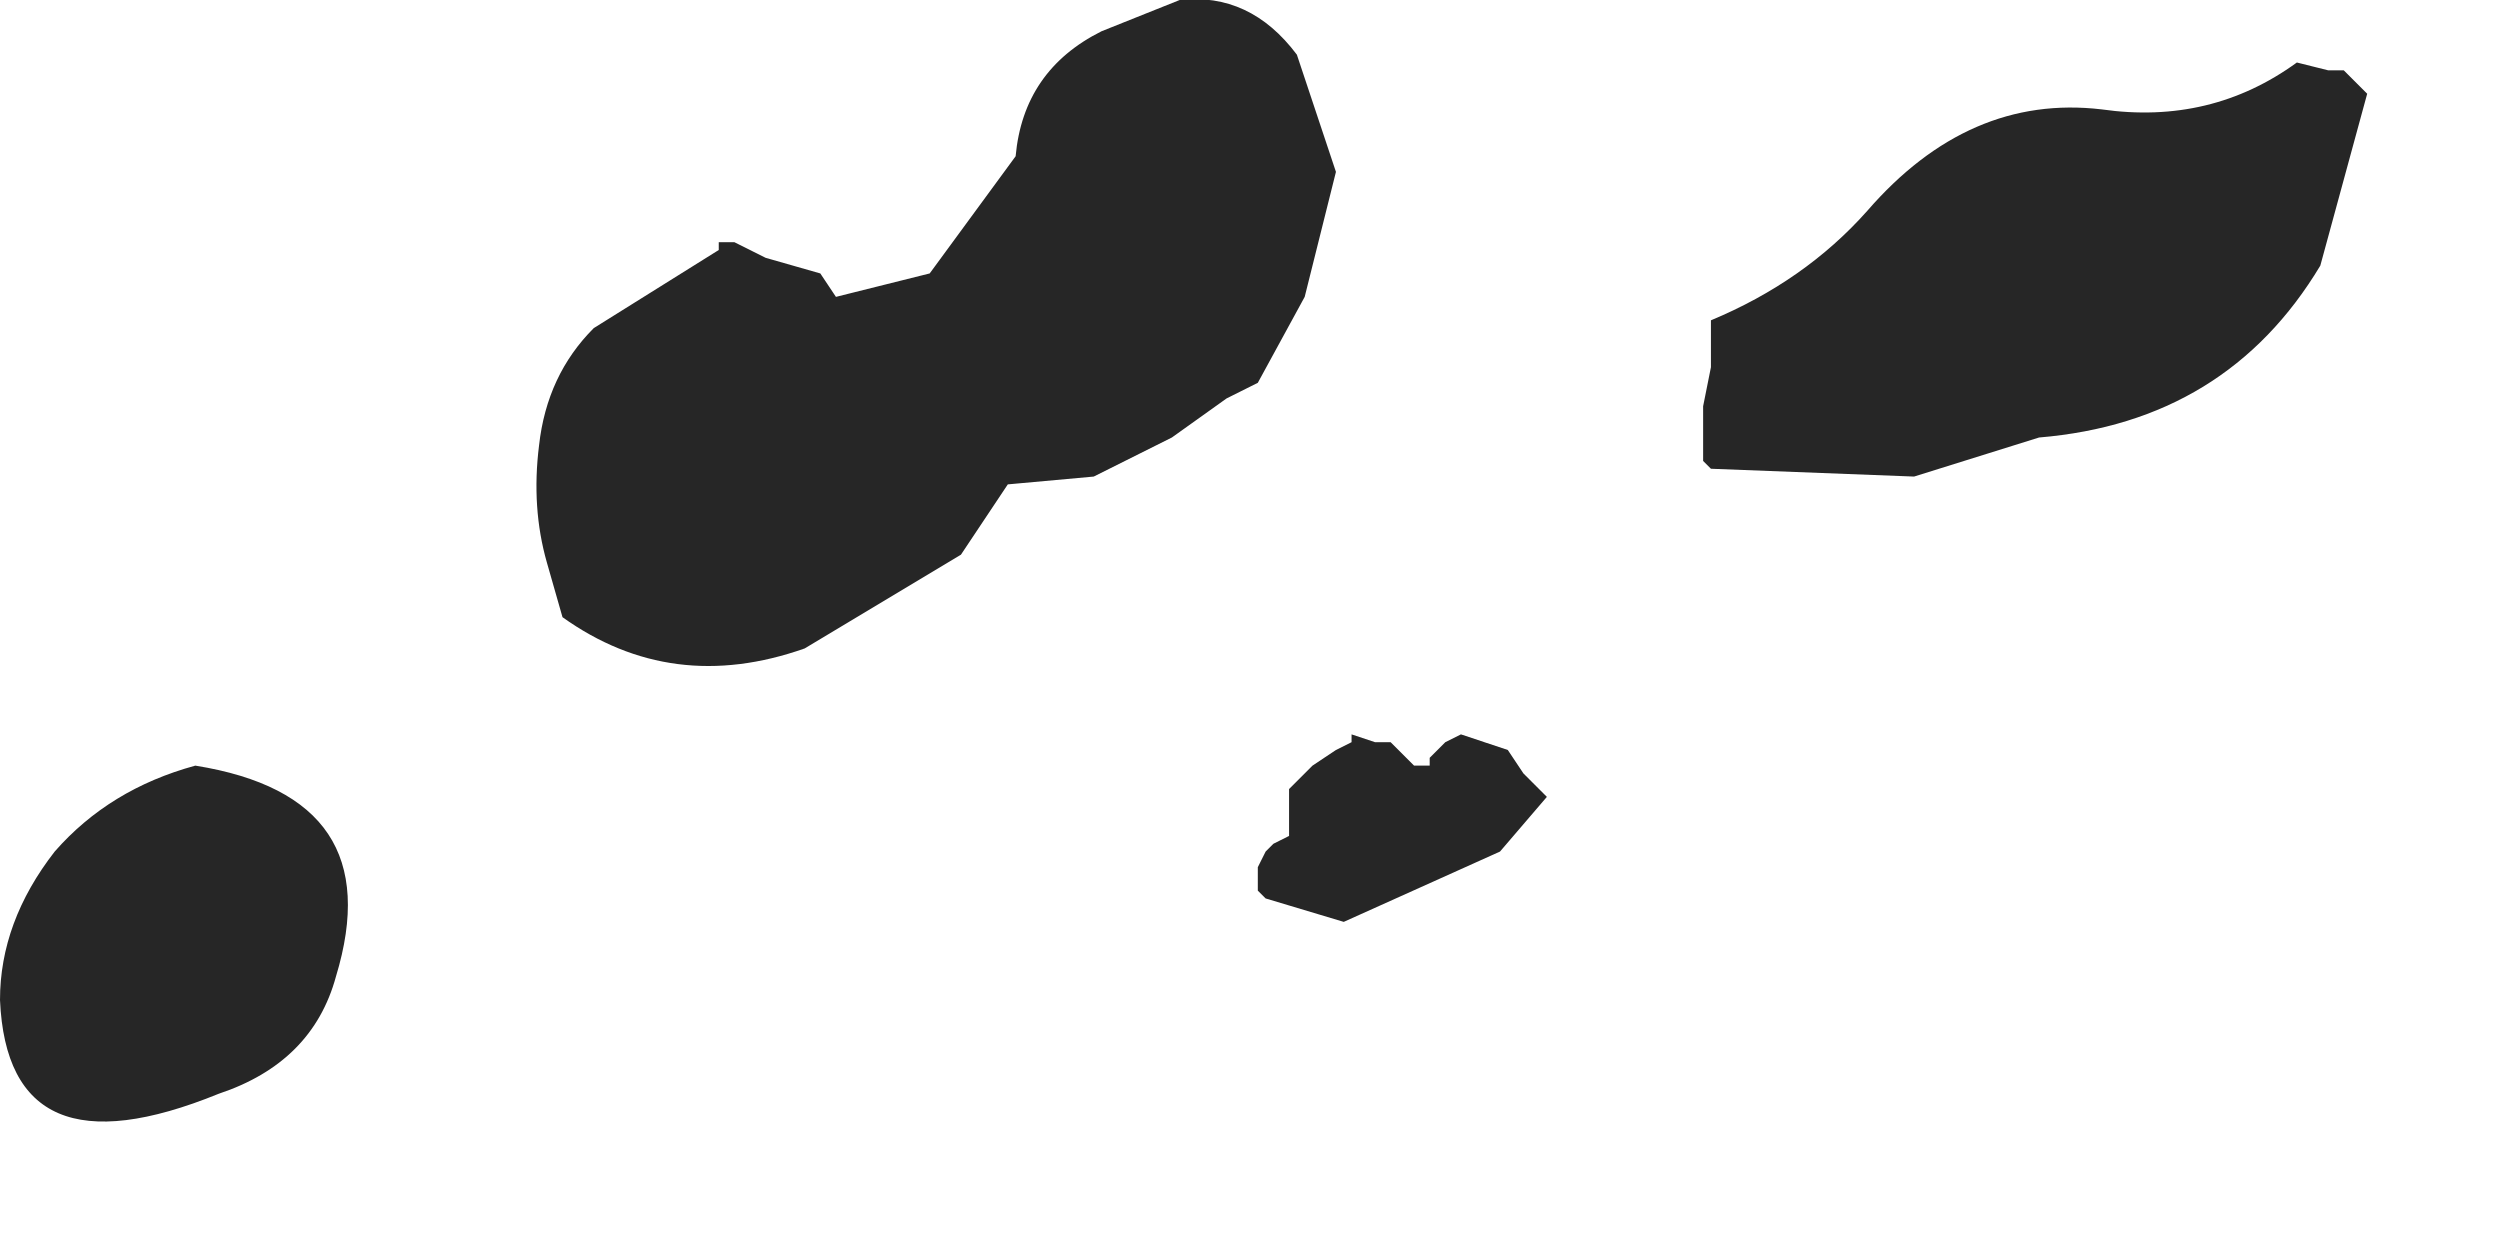 <?xml version="1.0" encoding="utf-8"?>
<svg version="1.1" id="Layer_1"
xmlns="http://www.w3.org/2000/svg"
xmlns:xlink="http://www.w3.org/1999/xlink"
width="16px" height="8px"
xml:space="preserve">
<g id="972" transform="matrix(1, 0, 0, 1, 3.25, 5.2)">
<path style="fill:#000000;fill-opacity:0.851" d="M5.05,-4.85L5.3 -4.1L5.1 -3.3L4.8 -2.75L4.6 -2.65L4.25 -2.4L3.75 -2.15L3.2 -2.1L2.9 -1.65L1.9 -1.05Q1.05 -0.75 0.35 -1.25L0.25 -1.6Q0.15 -1.95 0.2 -2.35Q0.25 -2.8 0.55 -3.1L1.35 -3.6L1.35 -3.65L1.45 -3.65L1.55 -3.6L1.65 -3.55L2 -3.45L2.1 -3.3L2.7 -3.45L3.25 -4.2Q3.3 -4.75 3.8 -5L4.3 -5.2Q4.75 -5.25 5.05 -4.85M5.05,-0.2L5.1 -0.25L5.15 -0.3L5.3 -0.4L5.4 -0.45L5.4 -0.5L5.55 -0.45L5.65 -0.45L5.75 -0.35L5.8 -0.3L5.9 -0.3L5.9 -0.35L6 -0.45L6.1 -0.5L6.25 -0.45L6.4 -0.4L6.5 -0.25L6.6 -0.15L6.65 -0.1L6.35 0.25L5.35 0.7L4.85 0.55L4.8 0.5L4.8 0.35L4.85 0.25L4.9 0.2L5 0.15L5 0.05L5 -0.05L5 -0.15L5.05 -0.2M8.7,-3.85Q9.35 -4.6 10.2 -4.5Q10.9 -4.4 11.45 -4.8L11.65 -4.75L11.75 -4.75L11.85 -4.65L11.9 -4.6L11.6 -3.5Q11 -2.5 9.8 -2.4L9 -2.15L7.7 -2.2L7.65 -2.25L7.65 -2.4L7.65 -2.6L7.7 -2.85L7.7 -3L7.7 -3.15Q8.3 -3.4 8.7 -3.85M-1.85,1.8Q-3.2 2.35 -3.25 1.2Q-3.25 0.7 -2.9 0.25Q-2.55 -0.15 -2 -0.3Q-0.75 -0.1 -1.1 1.05Q-1.25 1.6 -1.85 1.8" />
</g>
</svg>
